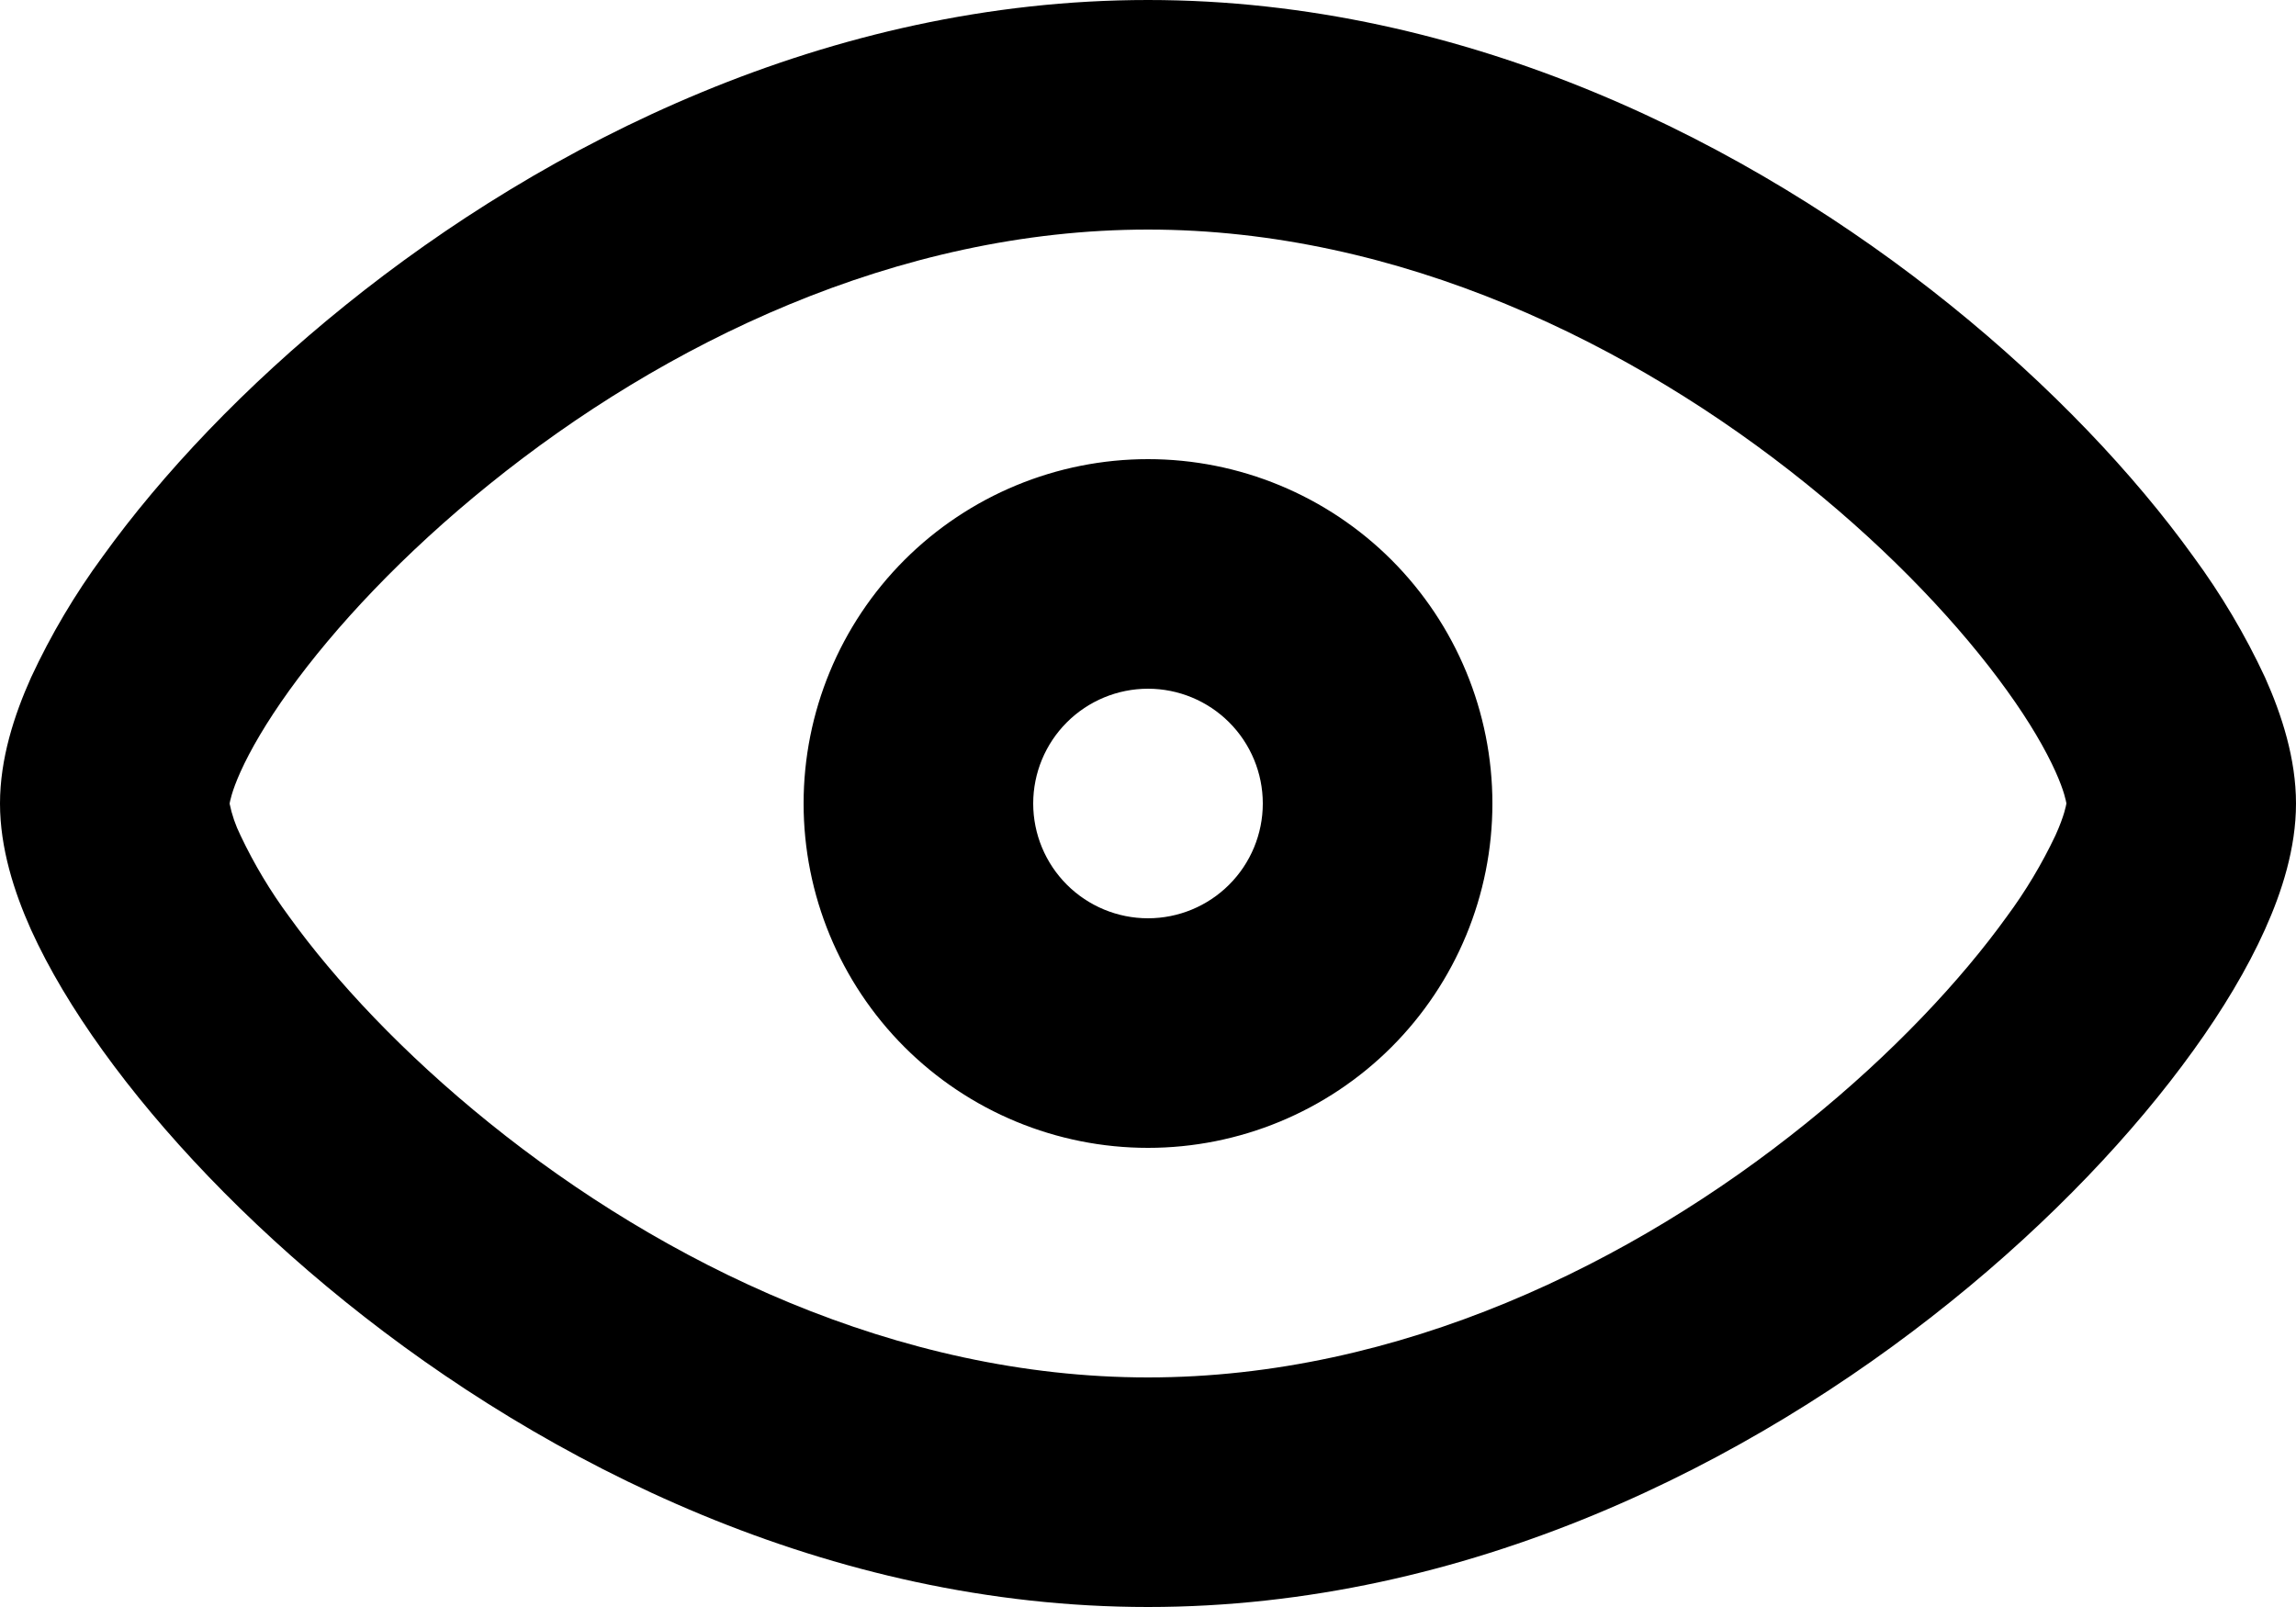 <svg width="40" height="28" viewBox="0 0 40 28" fill="none" xmlns="http://www.w3.org/2000/svg">
<path fill-rule="evenodd" clip-rule="evenodd" d="M4 14.002C4.006 13.97 4.034 13.794 4.19 13.448C4.362 13.066 4.64 12.586 5.038 12.032C5.834 10.926 7.024 9.648 8.528 8.436C11.554 5.992 15.624 4 20 4C24.376 4 28.446 5.992 31.472 8.432C32.976 9.644 34.166 10.922 34.962 12.028C35.362 12.582 35.638 13.062 35.81 13.444C35.966 13.79 35.994 13.966 36 13.998V14C35.994 14.032 35.966 14.208 35.81 14.554C35.574 15.052 35.29 15.527 34.962 15.97C34.166 17.076 32.976 18.354 31.472 19.566C28.448 22.008 24.378 24 20 24C15.624 24 11.554 22.008 8.528 19.568C7.024 18.356 5.834 17.078 5.038 15.972C4.71 15.529 4.426 15.055 4.19 14.556C4.103 14.38 4.039 14.194 4 14.002ZM20 0C14.434 0 9.504 2.508 6.018 5.318C4.264 6.73 2.818 8.266 1.792 9.692C1.306 10.352 0.887 11.059 0.542 11.802C0.246 12.46 0 13.222 0 14C0 14.776 0.246 15.542 0.54 16.198C0.85 16.882 1.28 17.598 1.792 18.308C2.818 19.734 4.264 21.268 6.018 22.682C9.504 25.492 14.434 28 20 28C25.566 28 30.496 25.492 33.982 22.682C35.736 21.27 37.182 19.734 38.208 18.308C38.722 17.596 39.15 16.882 39.458 16.198C39.754 15.542 40 14.778 40 14C40 13.224 39.754 12.458 39.46 11.802C39.114 11.059 38.694 10.352 38.208 9.692C37.182 8.266 35.736 6.732 33.982 5.318C30.496 2.508 25.566 0 20 0ZM18 14C18 13.47 18.211 12.961 18.586 12.586C18.961 12.211 19.47 12 20 12C20.53 12 21.039 12.211 21.414 12.586C21.789 12.961 22 13.47 22 14C22 14.53 21.789 15.039 21.414 15.414C21.039 15.789 20.53 16 20 16C19.47 16 18.961 15.789 18.586 15.414C18.211 15.039 18 14.53 18 14ZM20 8C18.409 8 16.883 8.632 15.757 9.757C14.632 10.883 14 12.409 14 14C14 15.591 14.632 17.117 15.757 18.243C16.883 19.368 18.409 20 20 20C21.591 20 23.117 19.368 24.243 18.243C25.368 17.117 26 15.591 26 14C26 12.409 25.368 10.883 24.243 9.757C23.117 8.632 21.591 8 20 8Z" fill="black"/>
</svg>
